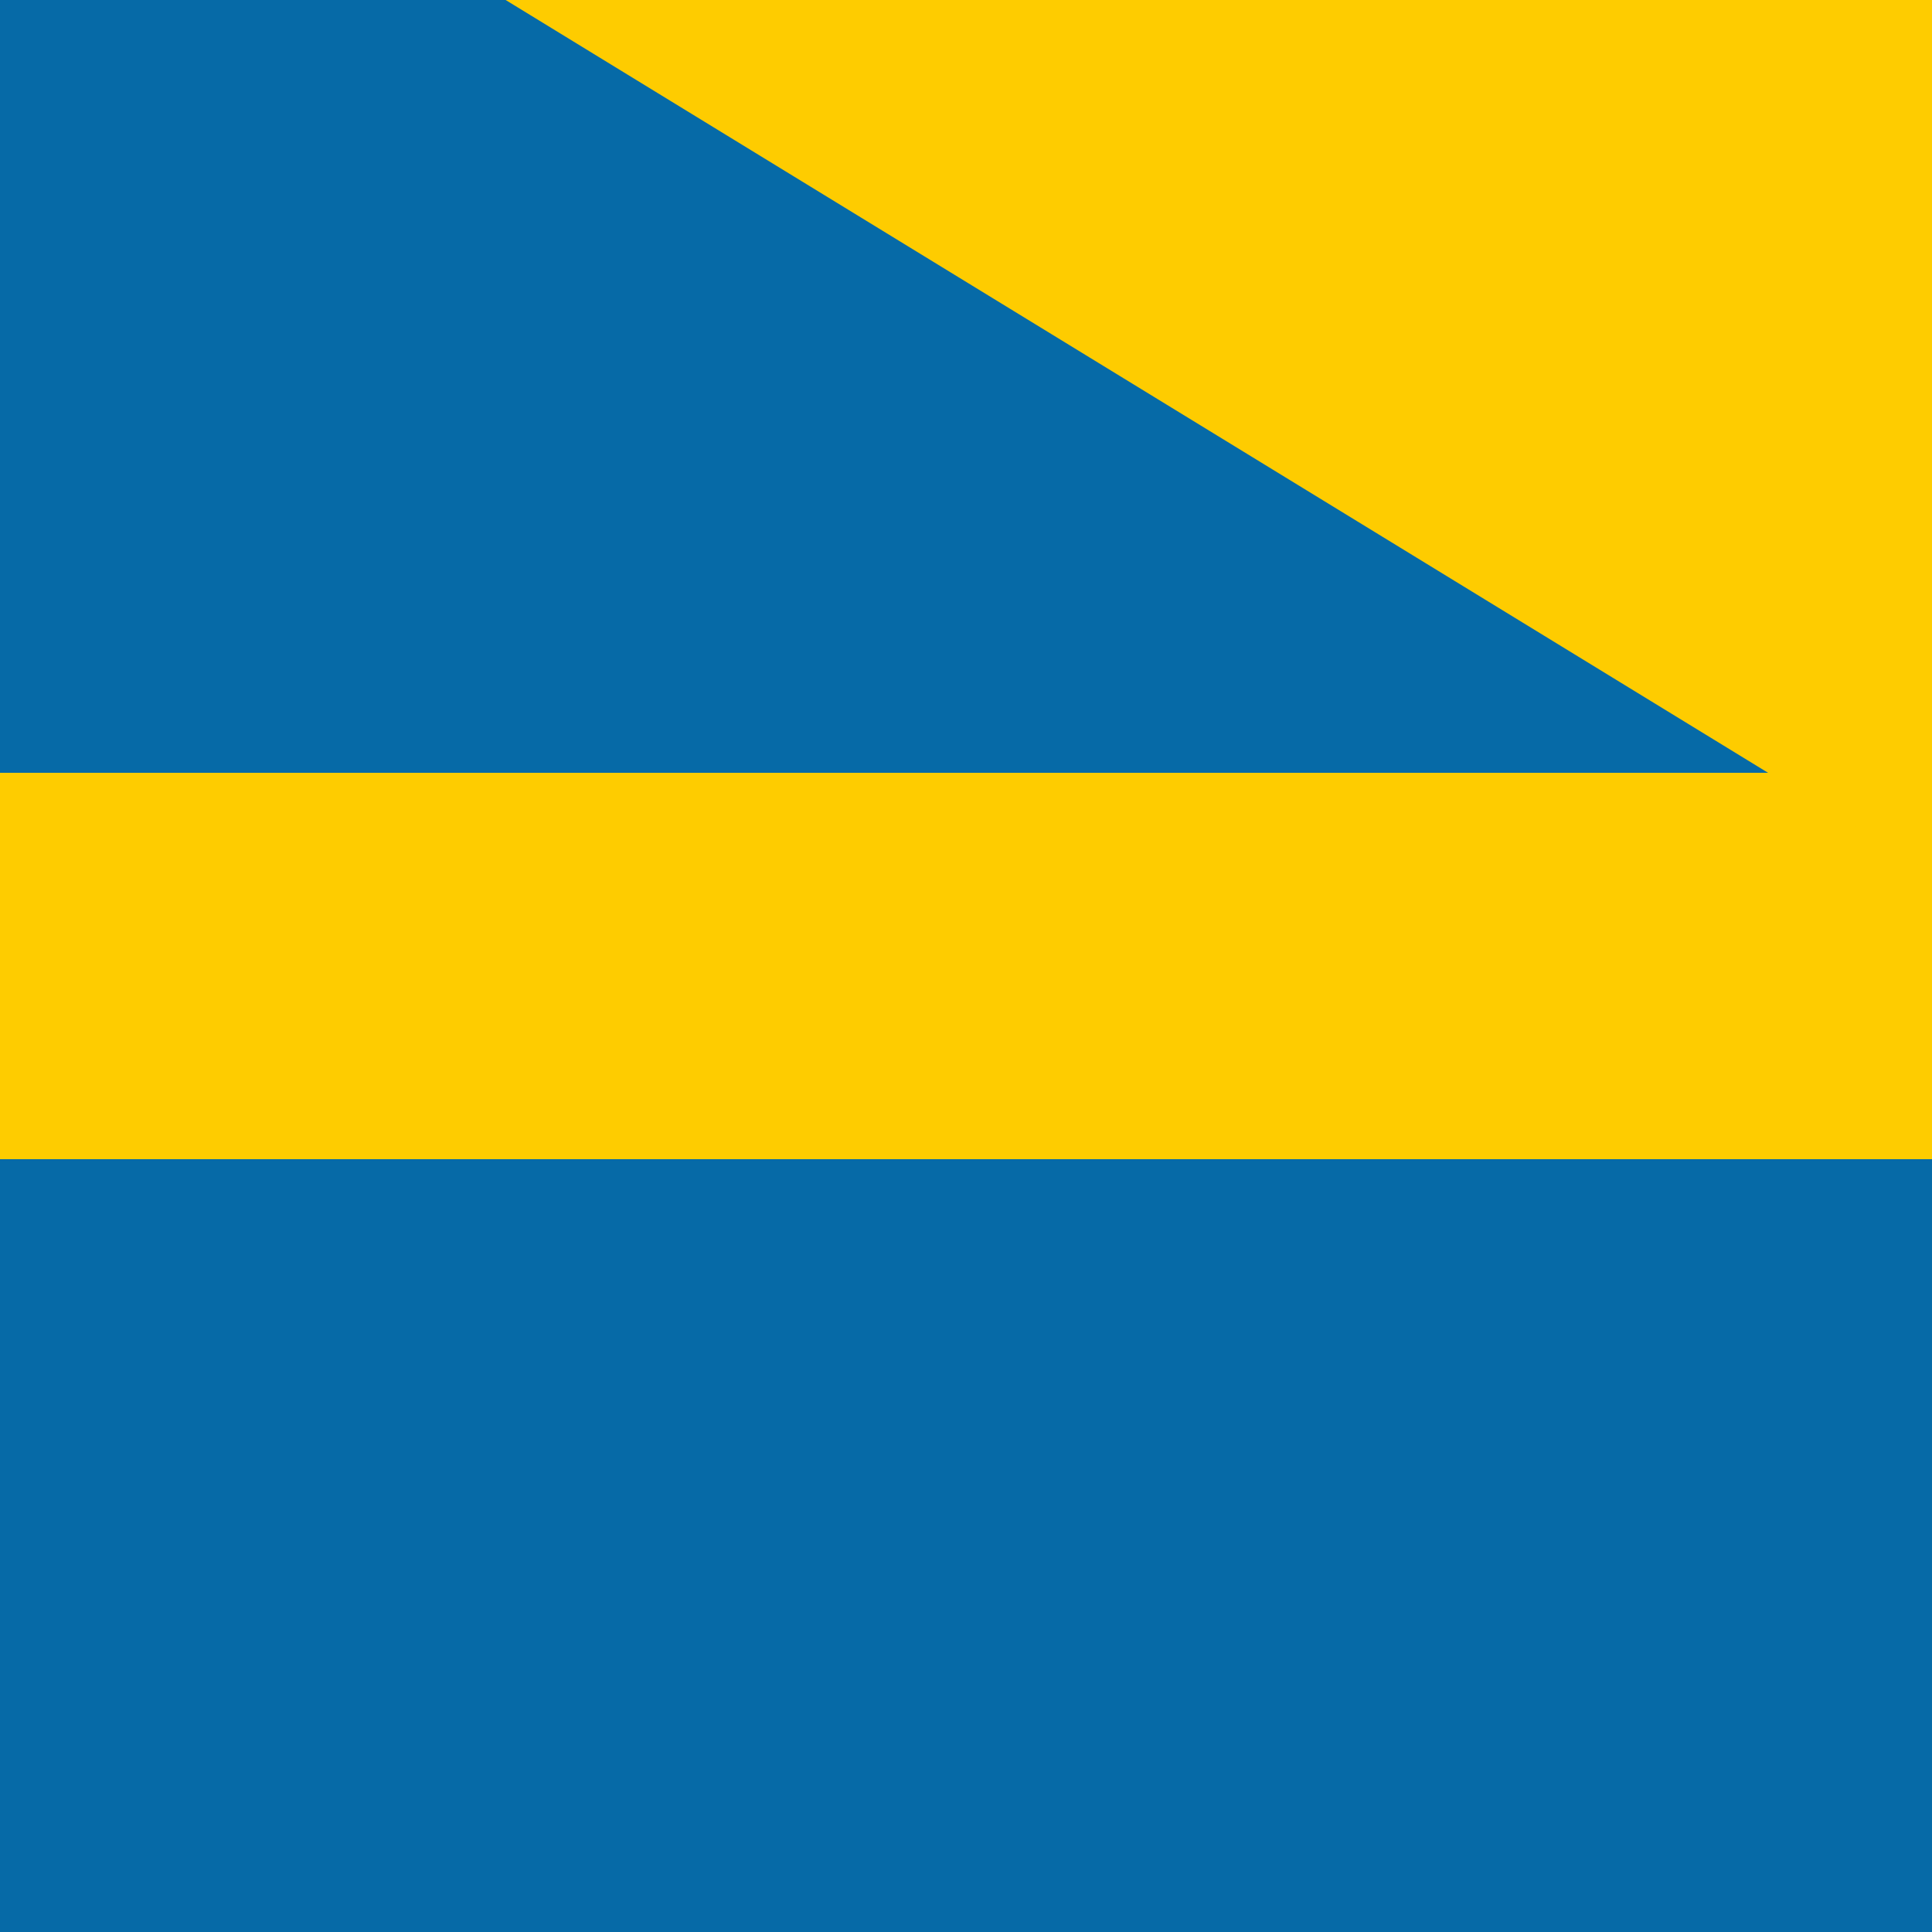 <svg xmlns="http://www.w3.org/2000/svg" id="flag-icons-se" viewBox="0 0 512 512">
  <path fill="#066aa7" d="M0 0h512v512H0z"/>
  <path fill="#fecc00" d="M0 204.8h512v102.4H0z"/>
  <path fill="#fecc00" d="M134 0h402.4v512h434z"/>
</svg>
